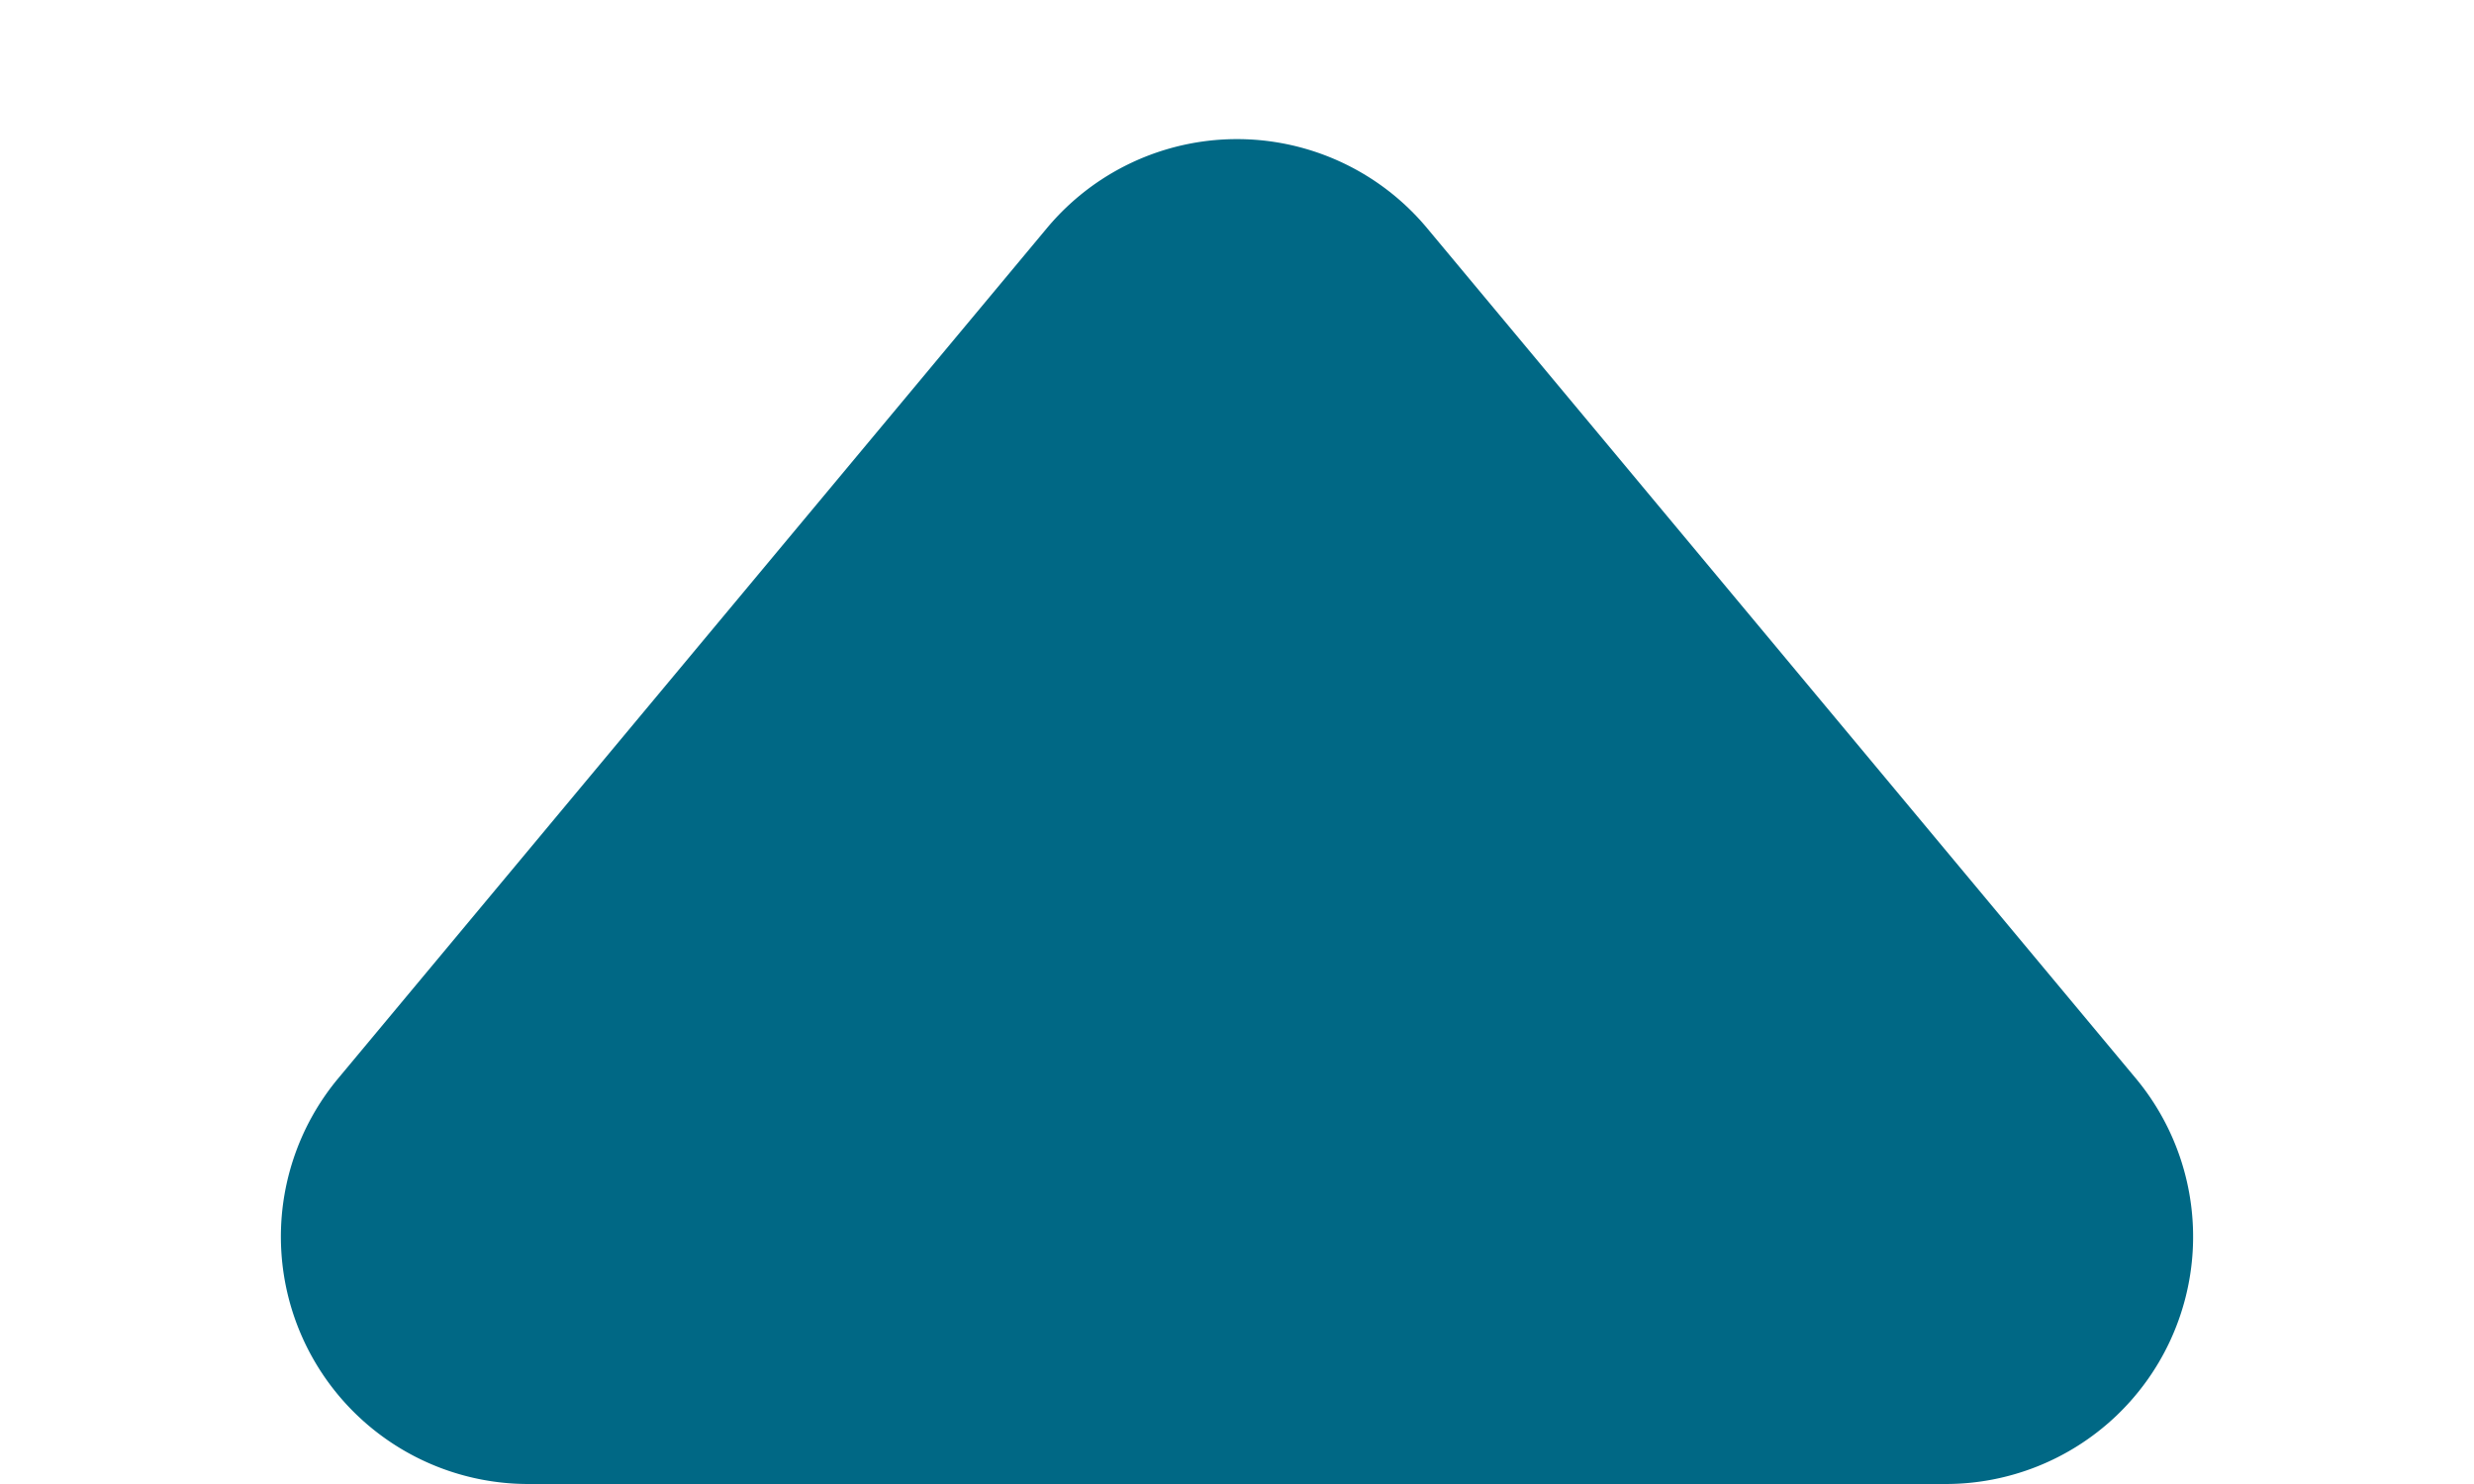 <svg xmlns="http://www.w3.org/2000/svg" width="10" height="6" viewBox="0 0 10 6">
    <path fill="#006885" d="M4.232.922a1 1 0 0 1 1.536 0L8.633 4.36A1 1 0 0 1 7.865 6h-5.73a1 1 0 0 1-.768-1.64z"/>
</svg>
